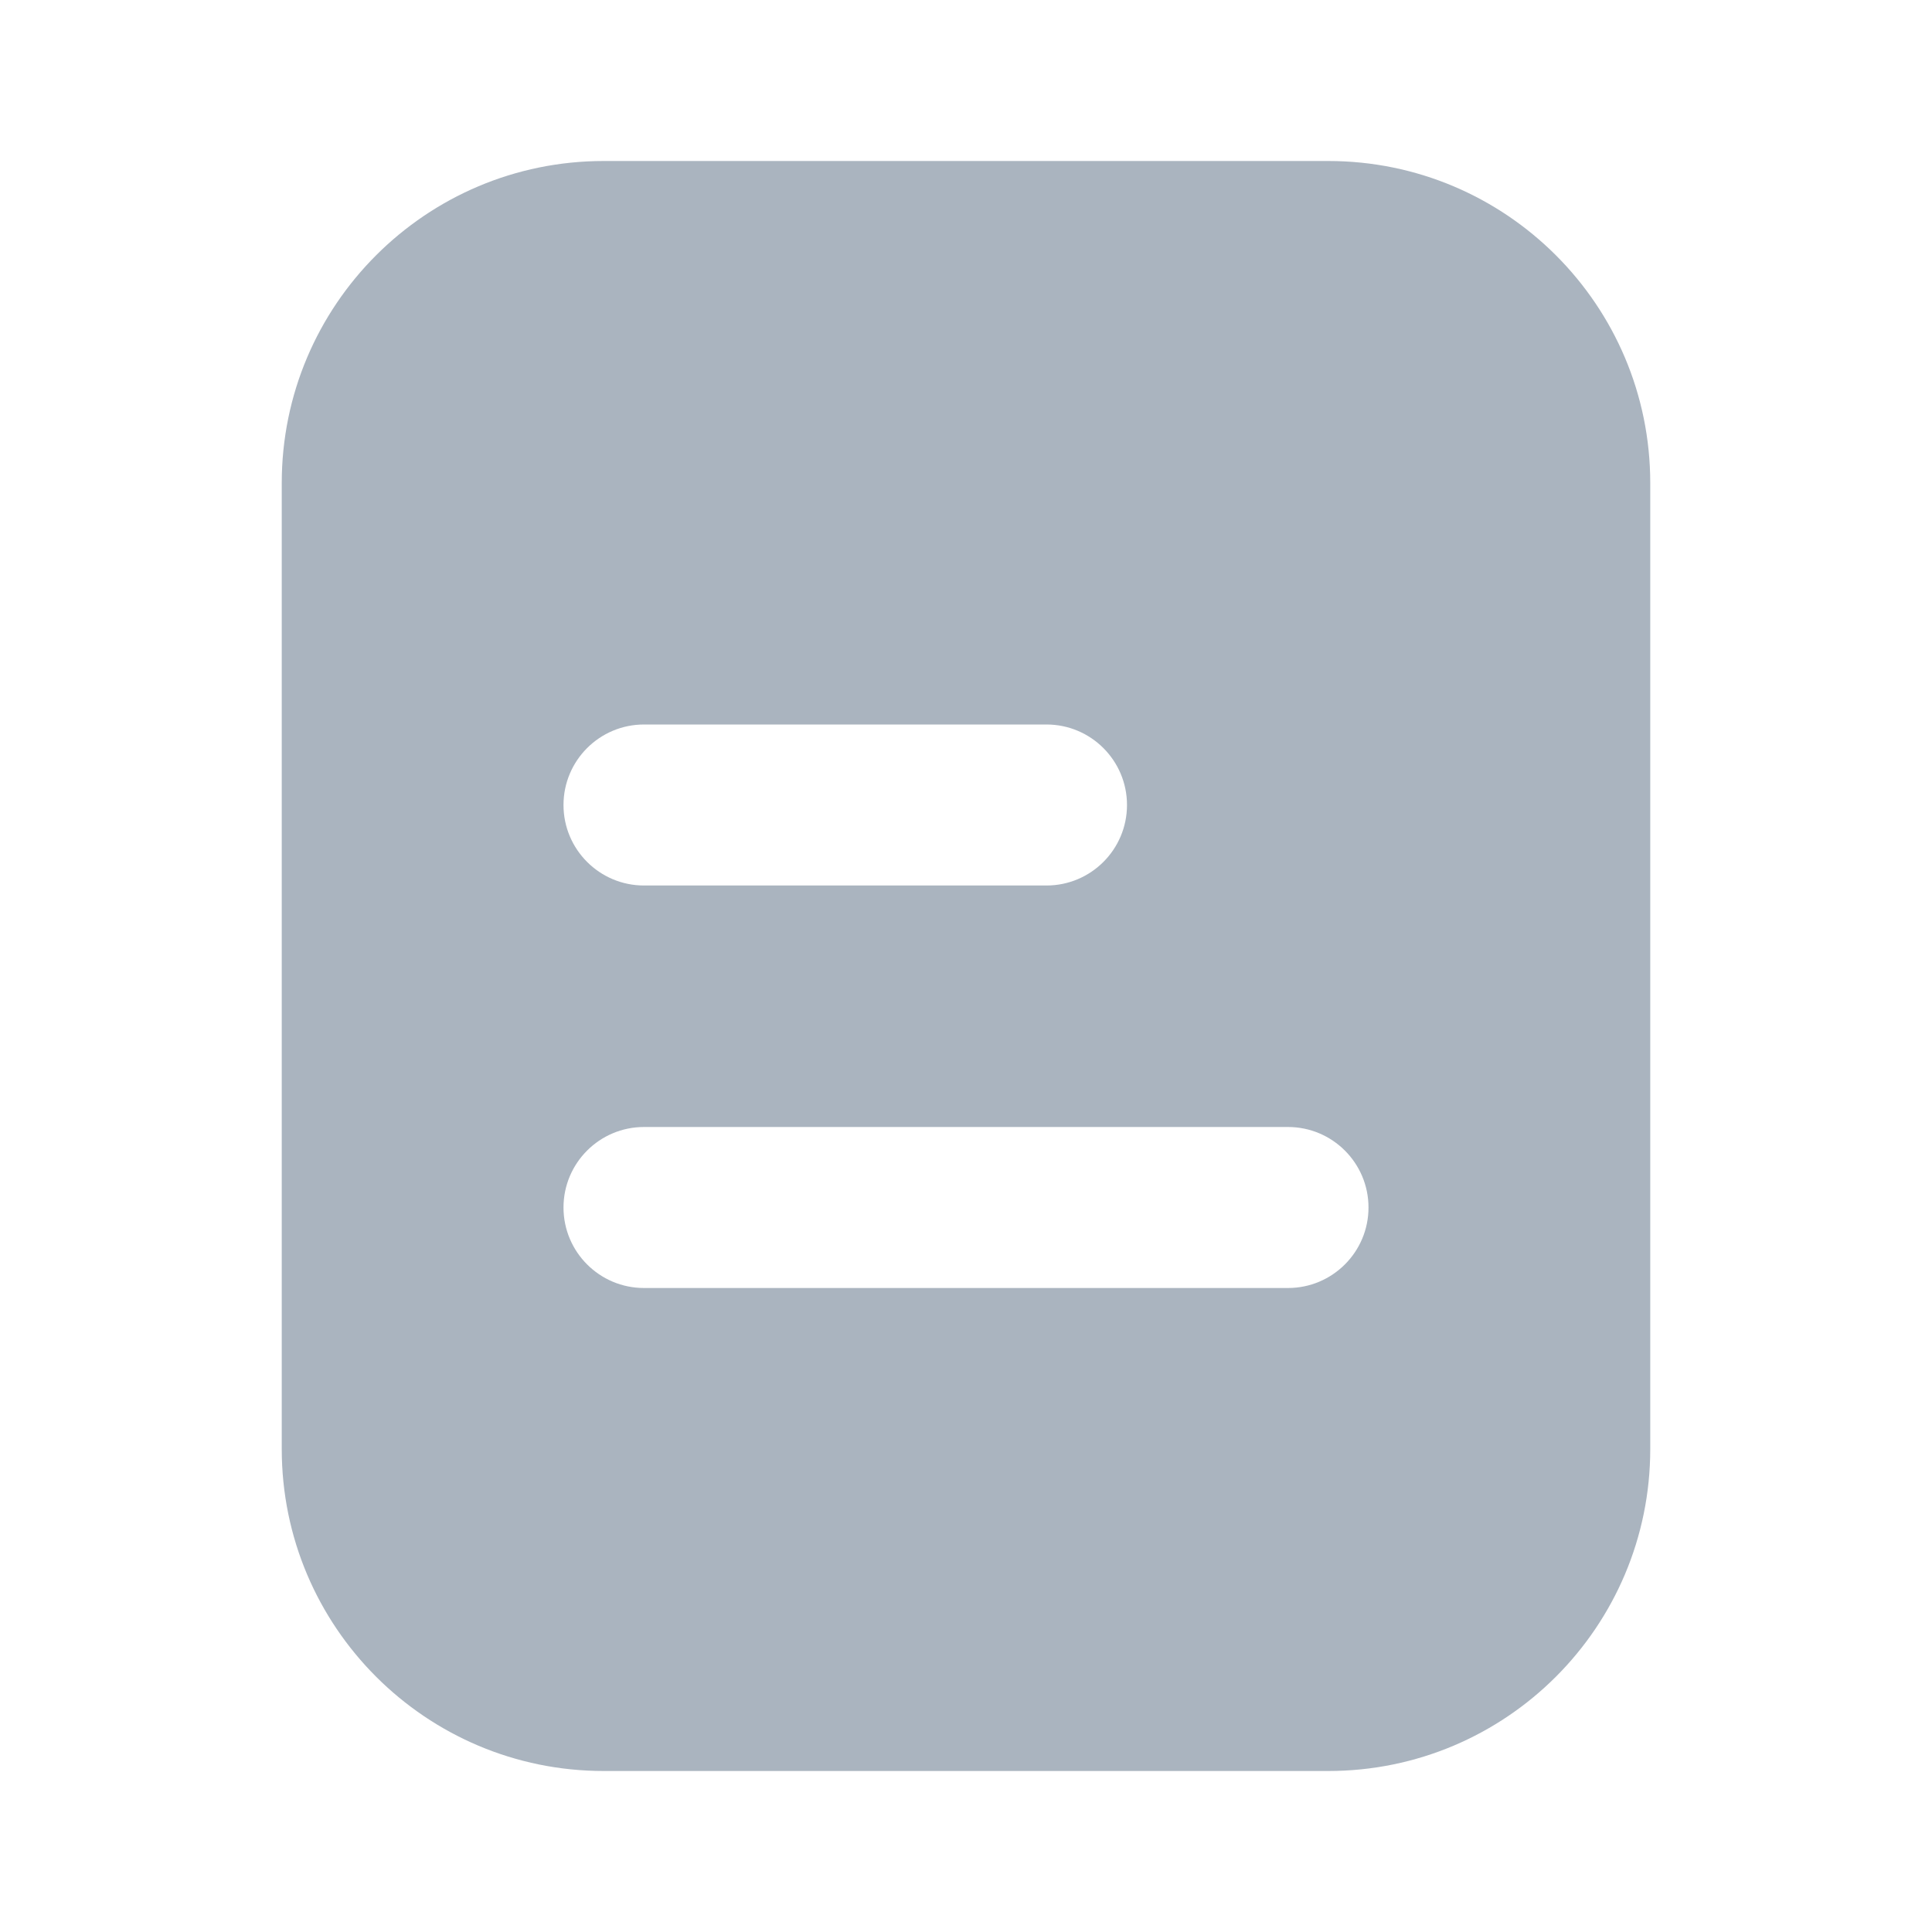 <svg width="24" height="24" viewBox="0 0 24 24" fill="none" xmlns="http://www.w3.org/2000/svg">
<g id="24/ic-doc-24">
<path id="Subtract" fill-rule="evenodd" clip-rule="evenodd" d="M3.5 6C3.5 3.791 5.291 2 7.5 2H16.5C18.709 2 20.5 3.791 20.5 6V18C20.5 20.209 18.709 22 16.5 22H7.5C5.291 22 3.5 20.209 3.5 18V6ZM7 10C7 9.448 7.448 9 8 9H13C13.552 9 14 9.448 14 10C14 10.552 13.552 11 13 11H8C7.448 11 7 10.552 7 10ZM8 14C7.448 14 7 14.448 7 15C7 15.552 7.448 16 8 16H16C16.552 16 17 15.552 17 15C17 14.448 16.552 14 16 14H8Z" fill="#AAB4BF"/>
</g>
</svg>
